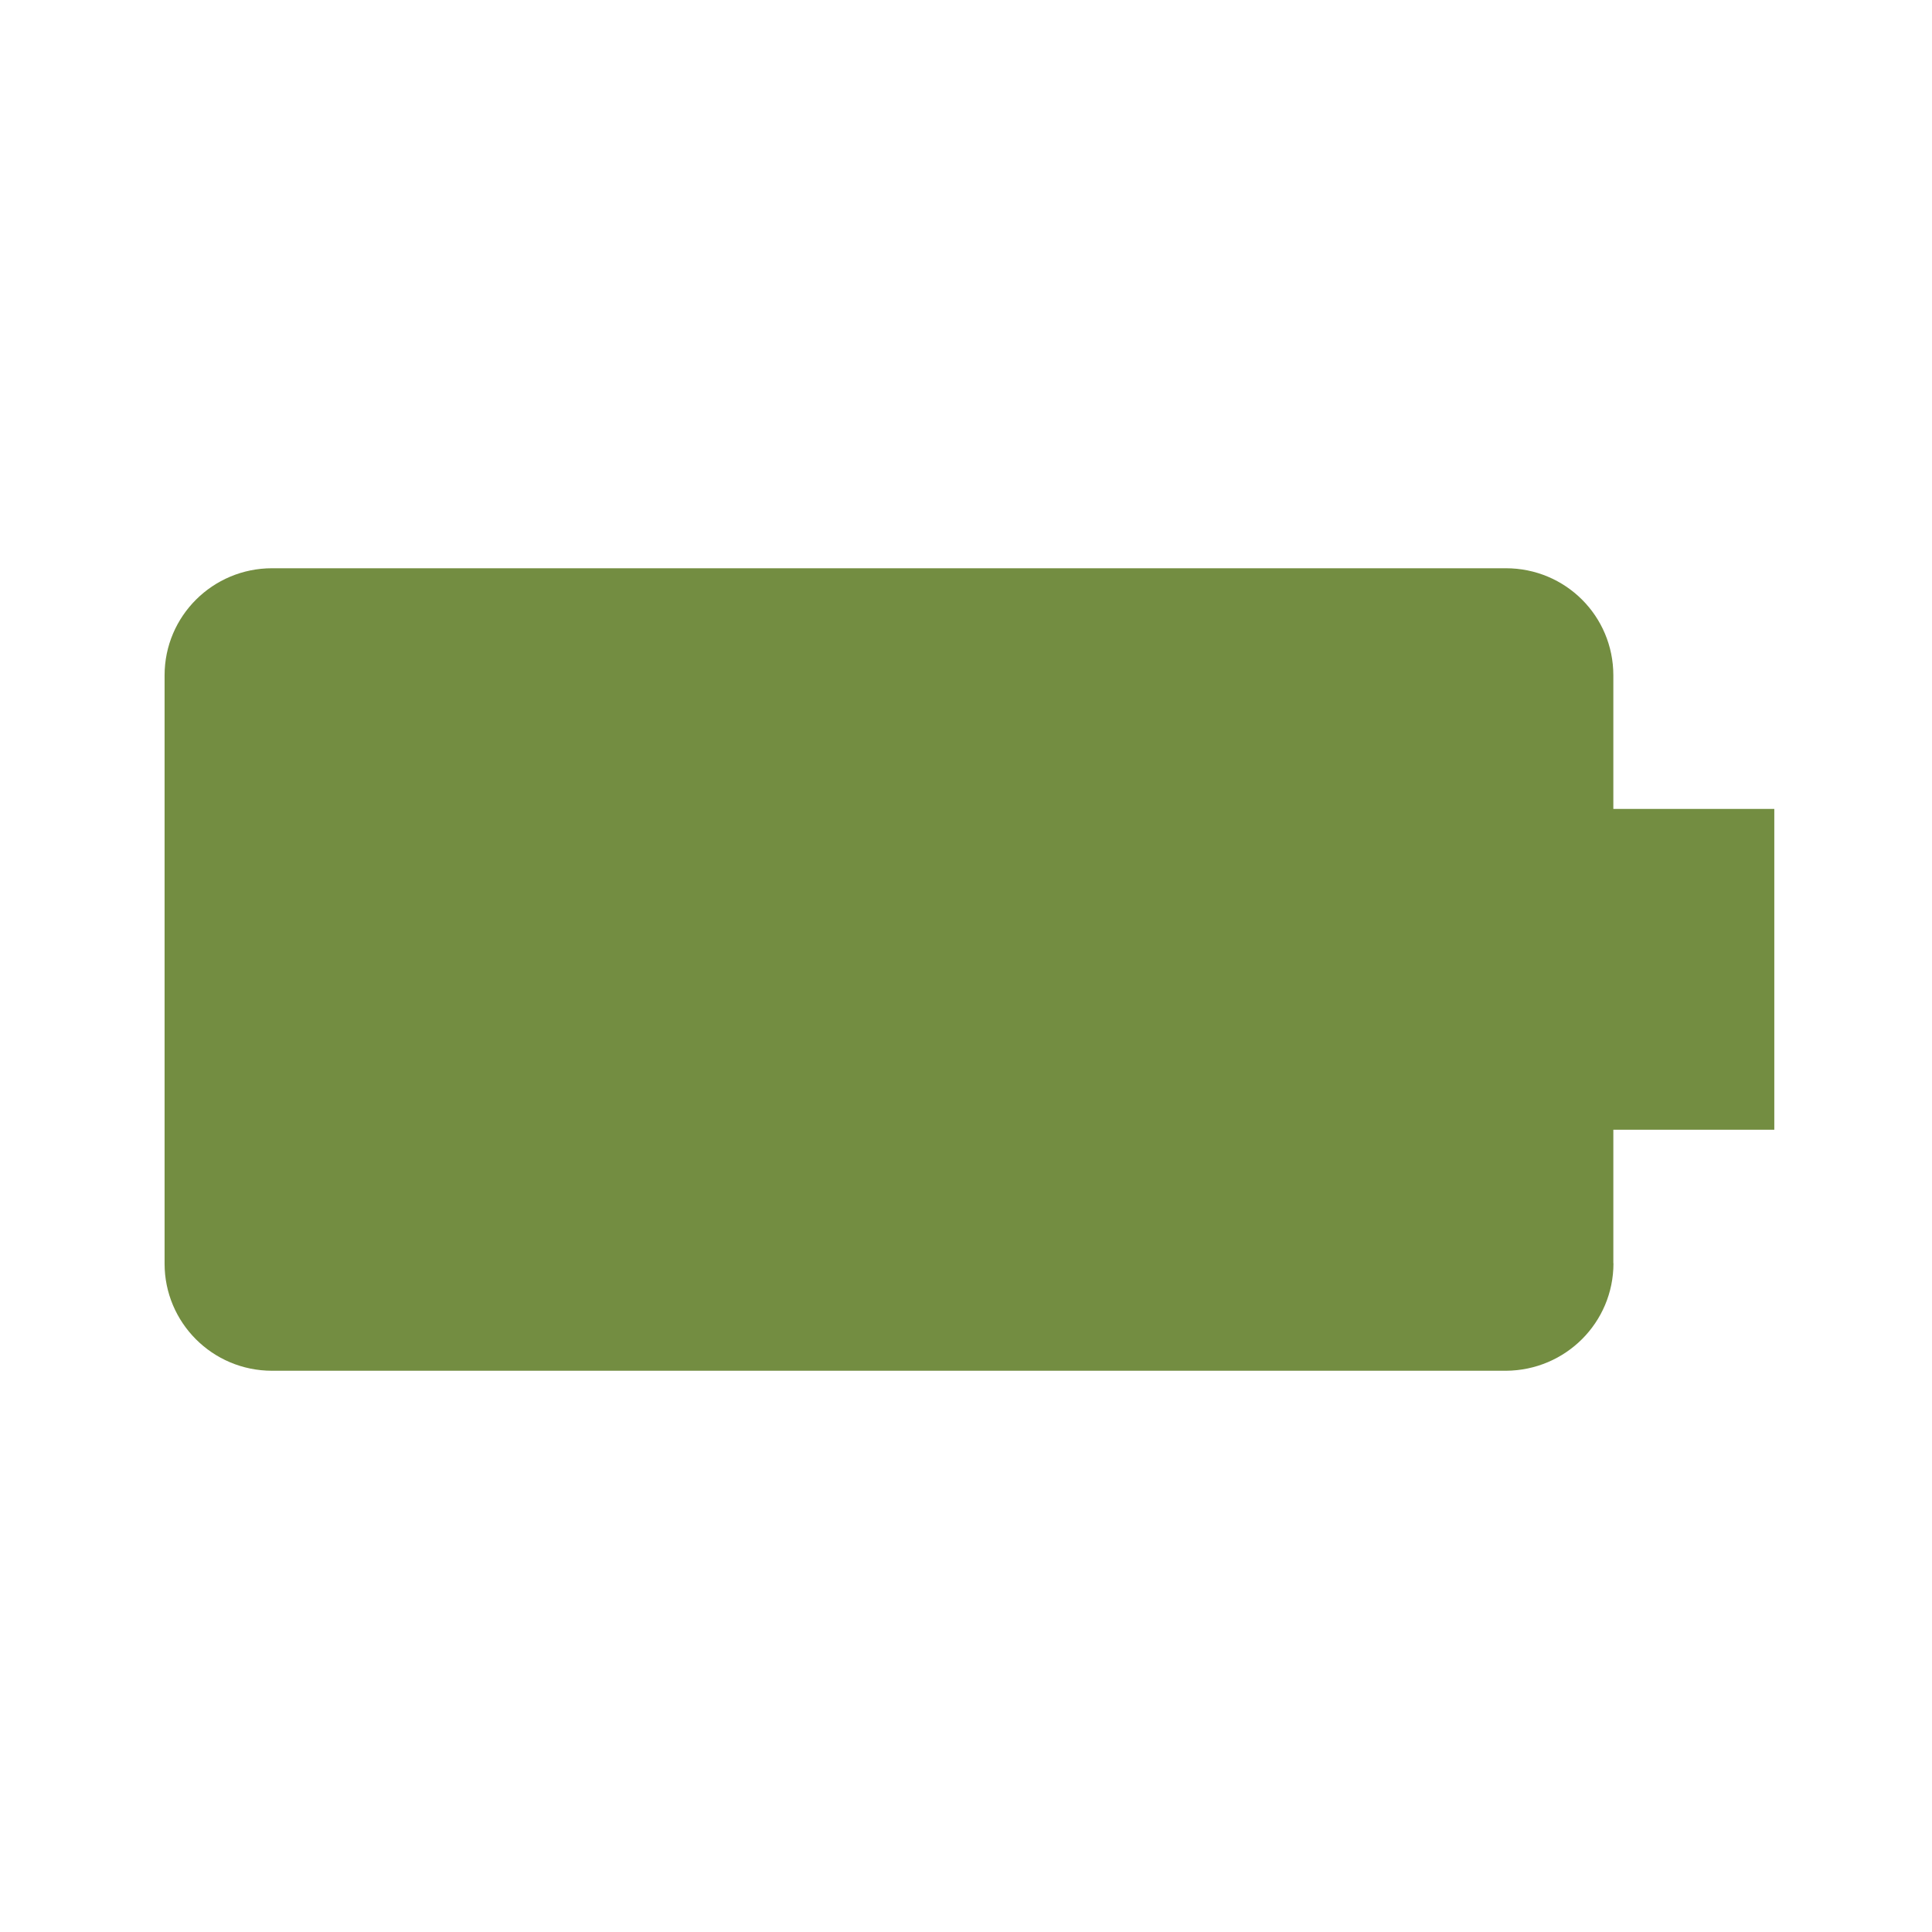 <?xml version="1.0" encoding="UTF-8" standalone="no"?>
<svg
        xmlns:dc="http://purl.org/dc/elements/1.1/"
        xmlns:cc="http://creativecommons.org/ns#"
        xmlns:rdf="http://www.w3.org/1999/02/22-rdf-syntax-ns#"
        xmlns:svg="http://www.w3.org/2000/svg"
        xmlns="http://www.w3.org/2000/svg"
        xmlns:sodipodi="http://sodipodi.sourceforge.net/DTD/sodipodi-0.dtd"
        xmlns:inkscape="http://www.inkscape.org/namespaces/inkscape"
        style="enable-background:new 0 0 512 512;"
        version="1.1"
        width="16"
        height="16"
        viewBox="0 0 16 16"
        xml:space="preserve"
        id="svg14"
        sodipodi:docname="battery100.svg"
        inkscape:version="1.0 (4035a4fb49, 2020-05-01)"><defs
        id="defs18" /><sodipodi:namedview
        inkscape:document-rotation="0"
        pagecolor="#ffffff"
        bordercolor="#666666"
        borderopacity="1"
        objecttolerance="10"
        gridtolerance="10"
        guidetolerance="10"
        inkscape:pageopacity="0"
        inkscape:pageshadow="2"
        inkscape:window-width="640"
        inkscape:window-height="480"
        id="namedview16"
        showgrid="false"
        inkscape:zoom="38.634131"
        inkscape:cx="16.747635"
        inkscape:cy="7.6772523"
        inkscape:current-layer="svg14" /><path
        id="path2"
        fill="none"
        d="M 16.023,0.058 V 15.998 H 0.031 V 0.058 Z"
        style="stroke-width:0.333" /><path
        id="path4"
        d="M 13.361,10.462 V 9.356 h 1.333 V 6.699 h -1.333 V 5.593 c 0,-0.491 -0.396,-0.887 -0.89,-0.887 H 2.253 c -0.49,0 -0.89,0.395 -0.89,0.887 v 4.872 c 0,0.488 0.396,0.887 0.89,0.887 H 12.472 c 0.493,-0.003 0.89,-0.399 0.89,-0.89 z"
        style="stroke-width:0.333"
        fill="#738D41" /></svg>
